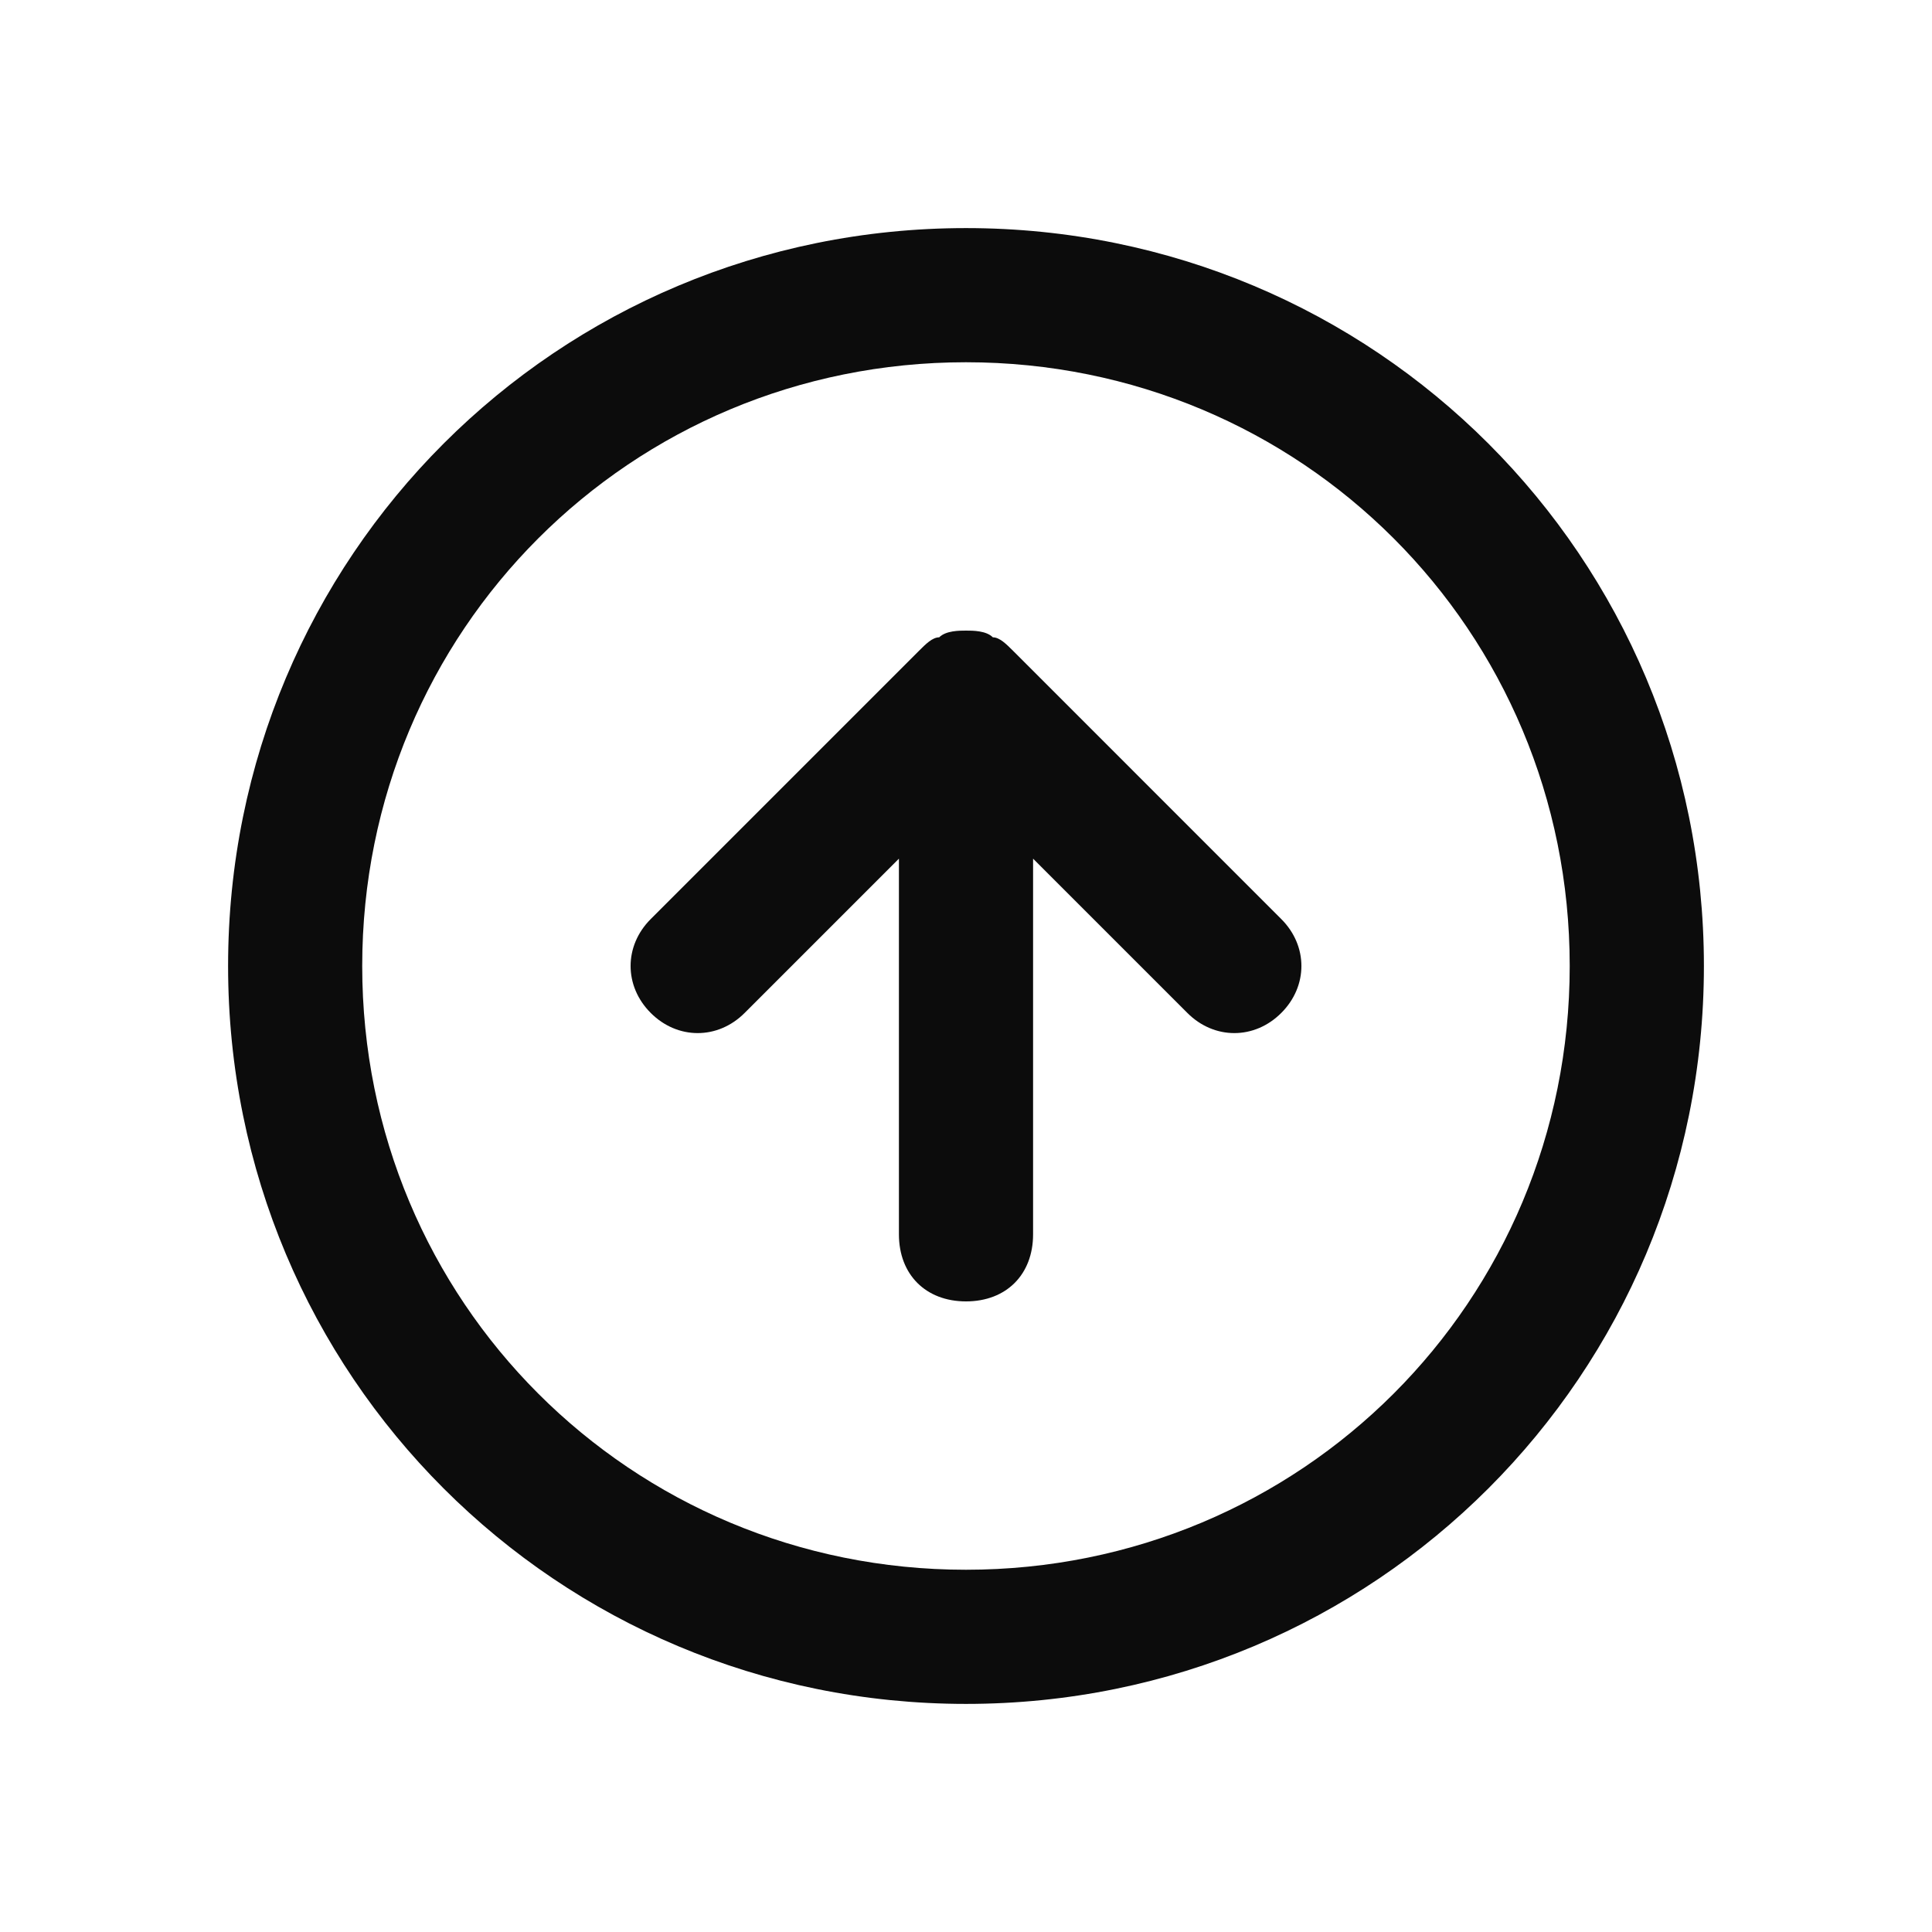 <svg enable-background="new 0 0 50 50" viewBox="0 0 50 50" xmlns="http://www.w3.org/2000/svg"><path clip-rule="evenodd" d="m44.097 25c0 10.59-8.507 19.097-19.097 19.097s-19.097-8.507-19.097-19.097c0-10.59 8.507-19.097 19.097-19.097s19.097 8.507 19.097 19.097zm-10.938-1.215c.695.694.695 1.736 0 2.43-.694.695-1.736.695-2.43 0l-3.993-3.993v9.722c0 1.042-.694 1.736-1.736 1.736s-1.736-.695-1.736-1.736v-9.722l-3.993 3.993c-.694.695-1.736.695-2.43 0-.695-.694-.695-1.736 0-2.43l6.944-6.944c.174-.174.347-.347.521-.347.174-.174.521-.174.695-.174s.521 0 .694.174c.174 0 .347.174.521.347zm-8.16-14.41c8.681 0 15.625 6.944 15.625 15.625s-6.944 15.625-15.625 15.625c-8.681 0-15.625-6.944-15.625-15.625 0-8.681 6.944-15.625 15.625-15.625z" fill-opacity=".95" fill-rule="evenodd"/></svg>